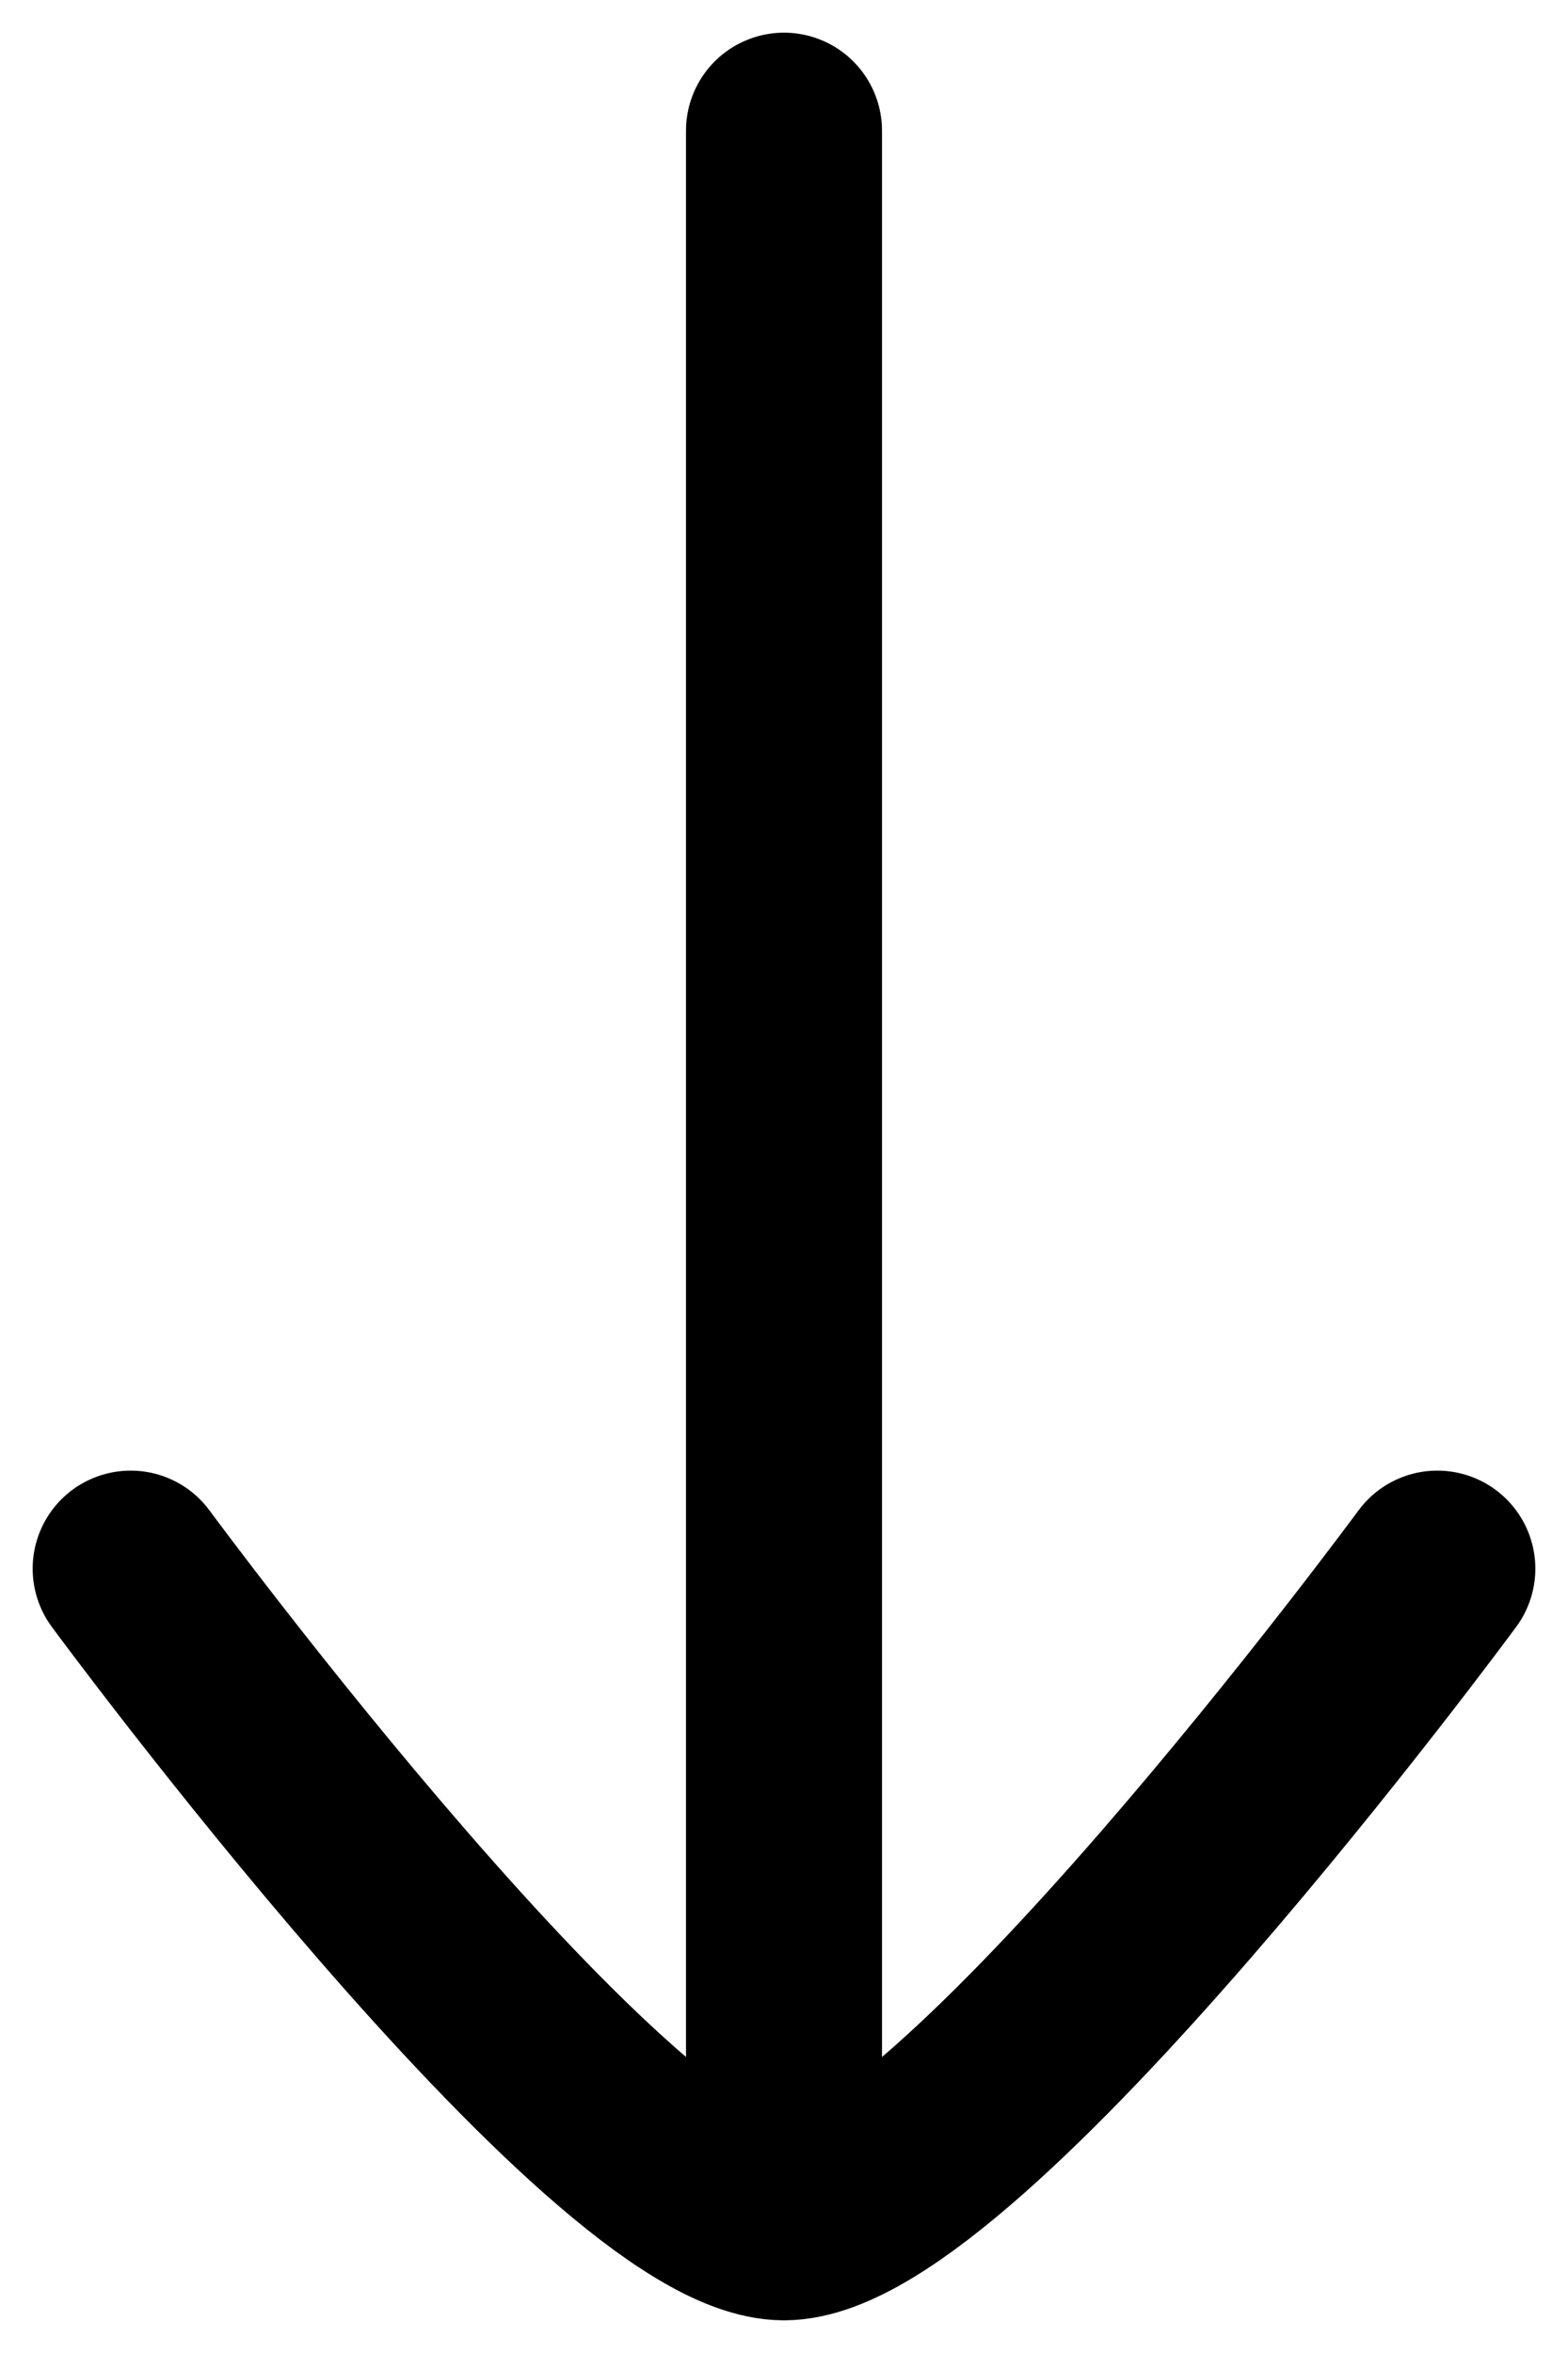 <svg width="12" height="18" viewBox="0 0 12 18" fill="none" xmlns="http://www.w3.org/2000/svg">
<g id="Vector">
<path id="Vector_2" d="M6 17L6 1M6 17C4.683 17 1 12 1 12M6 17C7.318 17 11 12 11 12" stroke="black" stroke-width="1.5" stroke-linecap="round" stroke-linejoin="round"/>
</g>
</svg>
